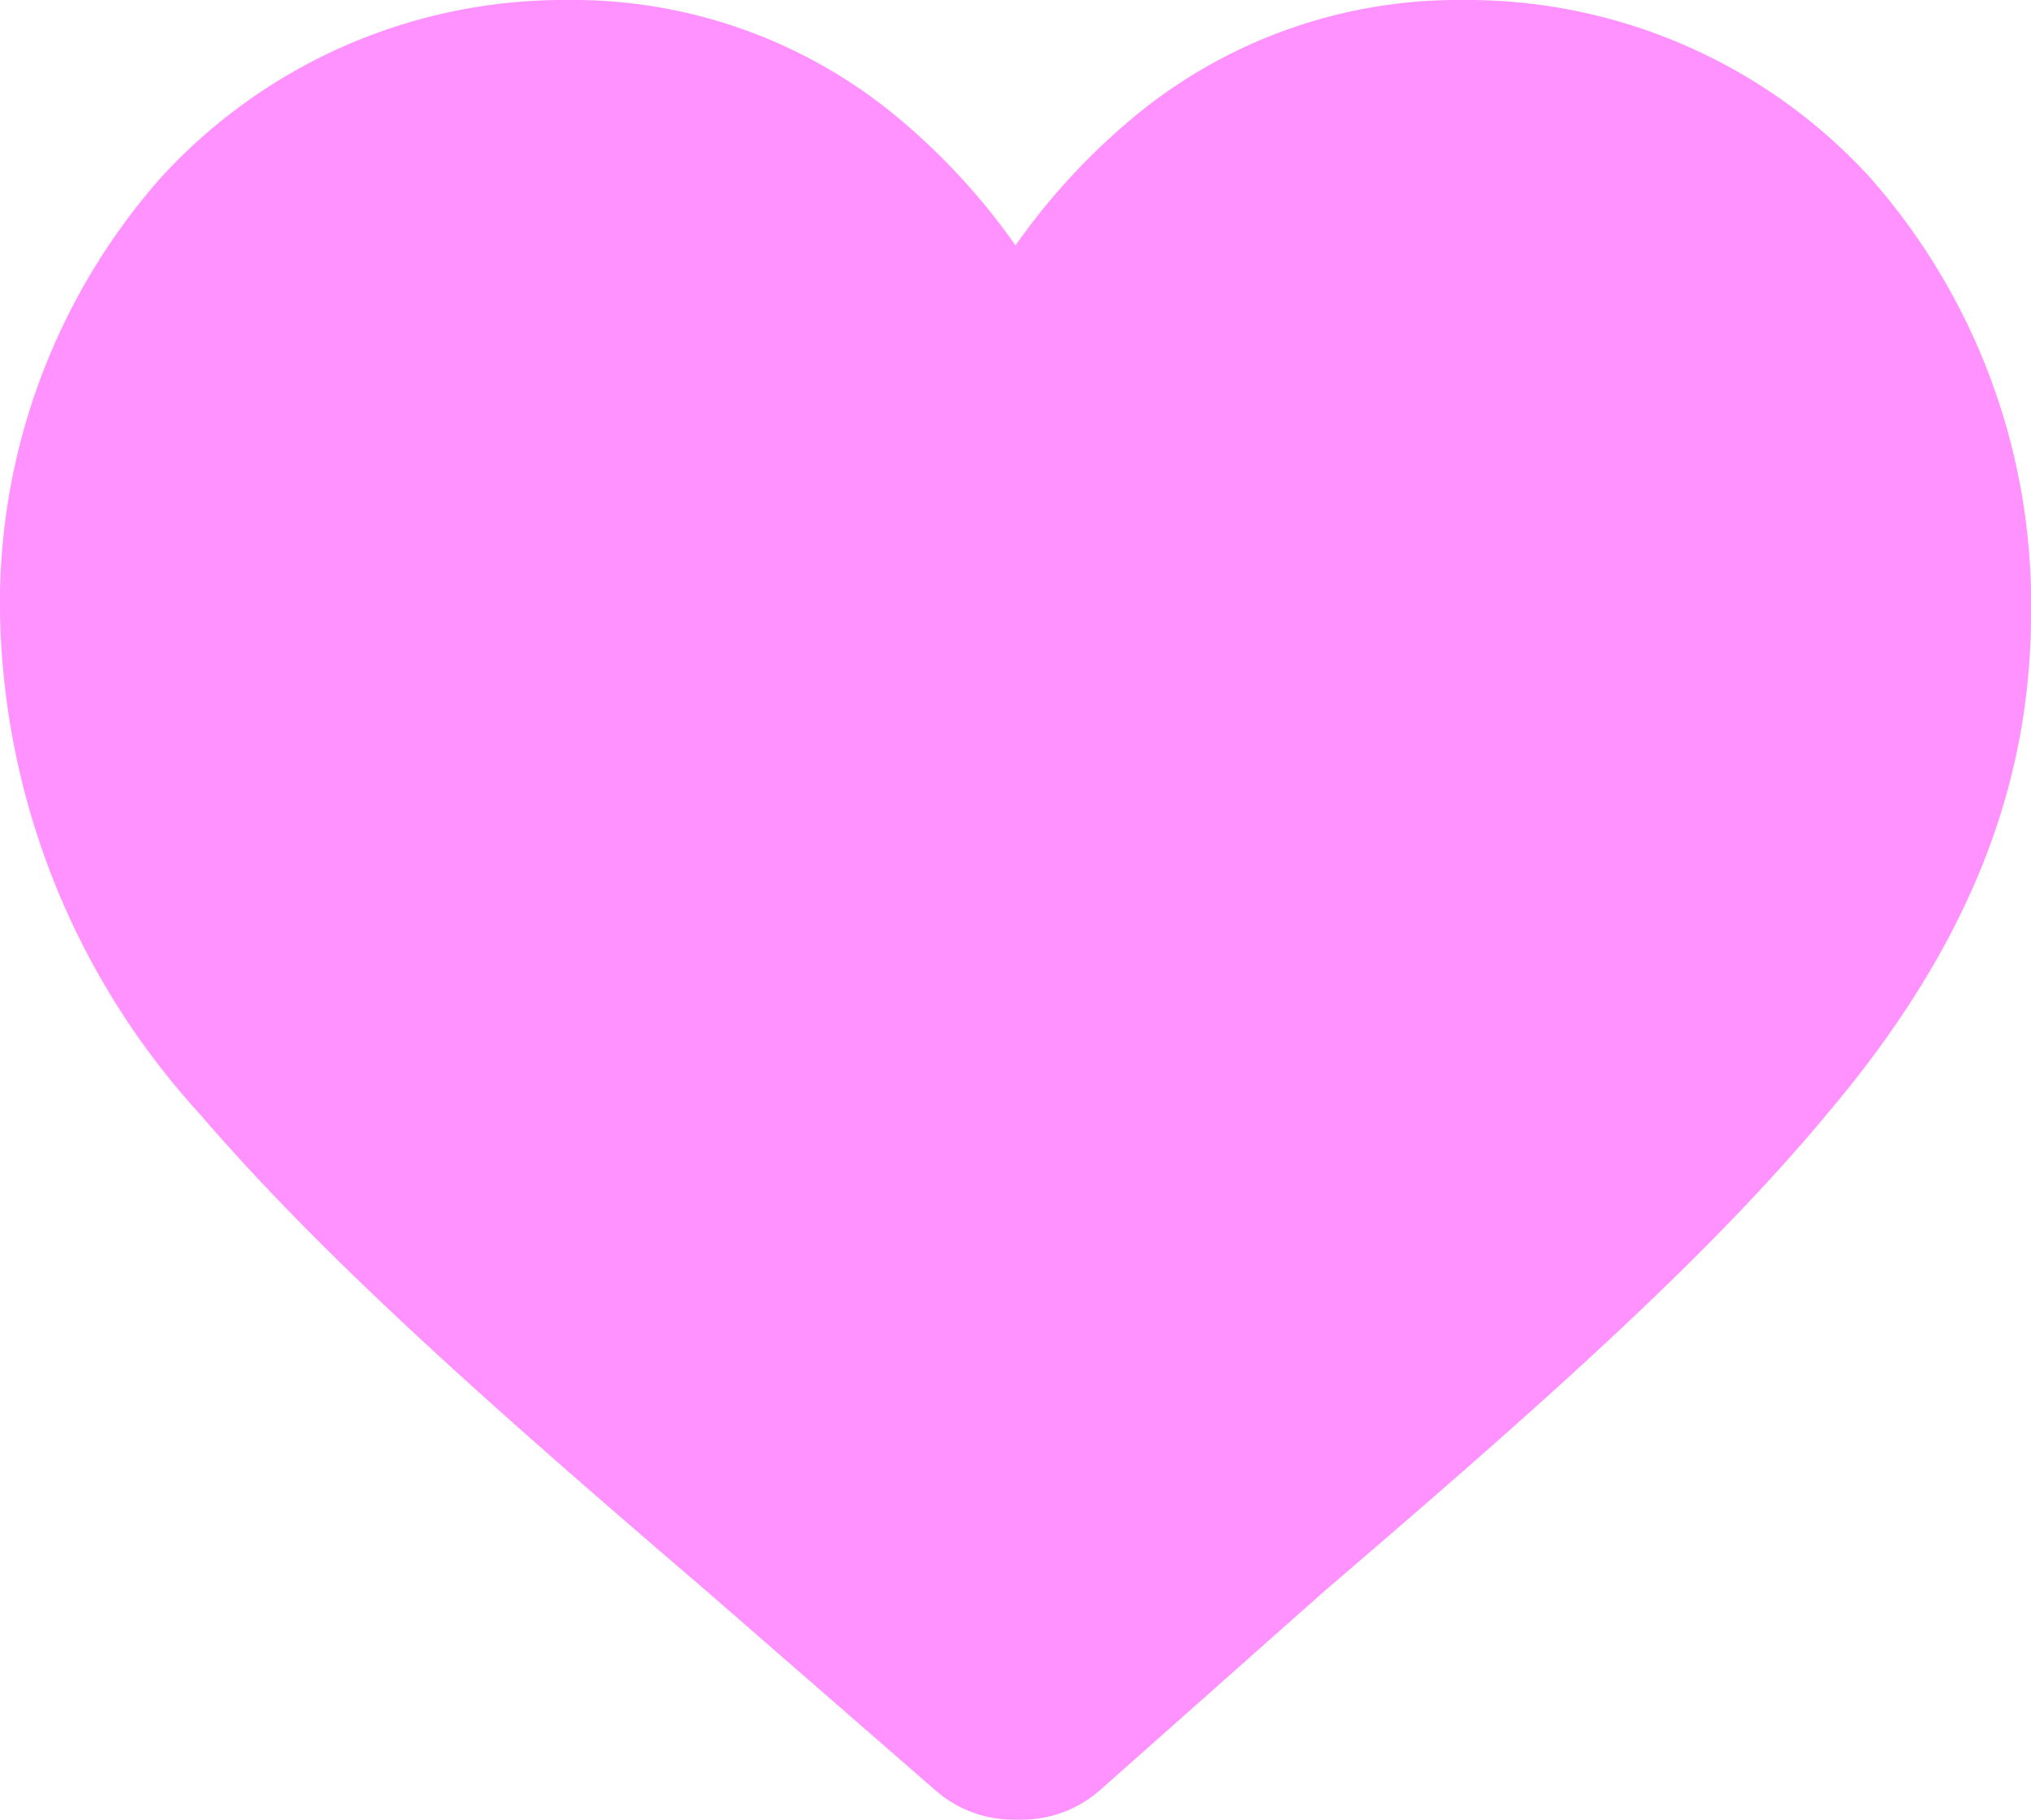<svg xmlns="http://www.w3.org/2000/svg" viewBox="0 0 48 43"><path fill="#ff92ff" d="M24 43a2.8 2.8 0 01-1.9-.7l-5.4-4.7c-4.9-4.2-9-7.8-12-11.3A18 18 0 010 14.5 15.2 15.2 0 013.8 4.2 12.9 12.9 0 0113.4 0 12 12 0 0121 2.6a15.5 15.5 0 013 3.2 15.5 15.5 0 013-3.2A12 12 0 0134.6 0a12.9 12.9 0 019.6 4.2A15.2 15.2 0 0148 14.5c0 4.1-1.5 7.9-4.8 11.8-2.9 3.5-7 7.1-11.9 11.3L26 42.3a2.8 2.8 0 01-1.9.7zM13.4 2.8c-2.9 0 2.1 0 0 0z"/></svg>